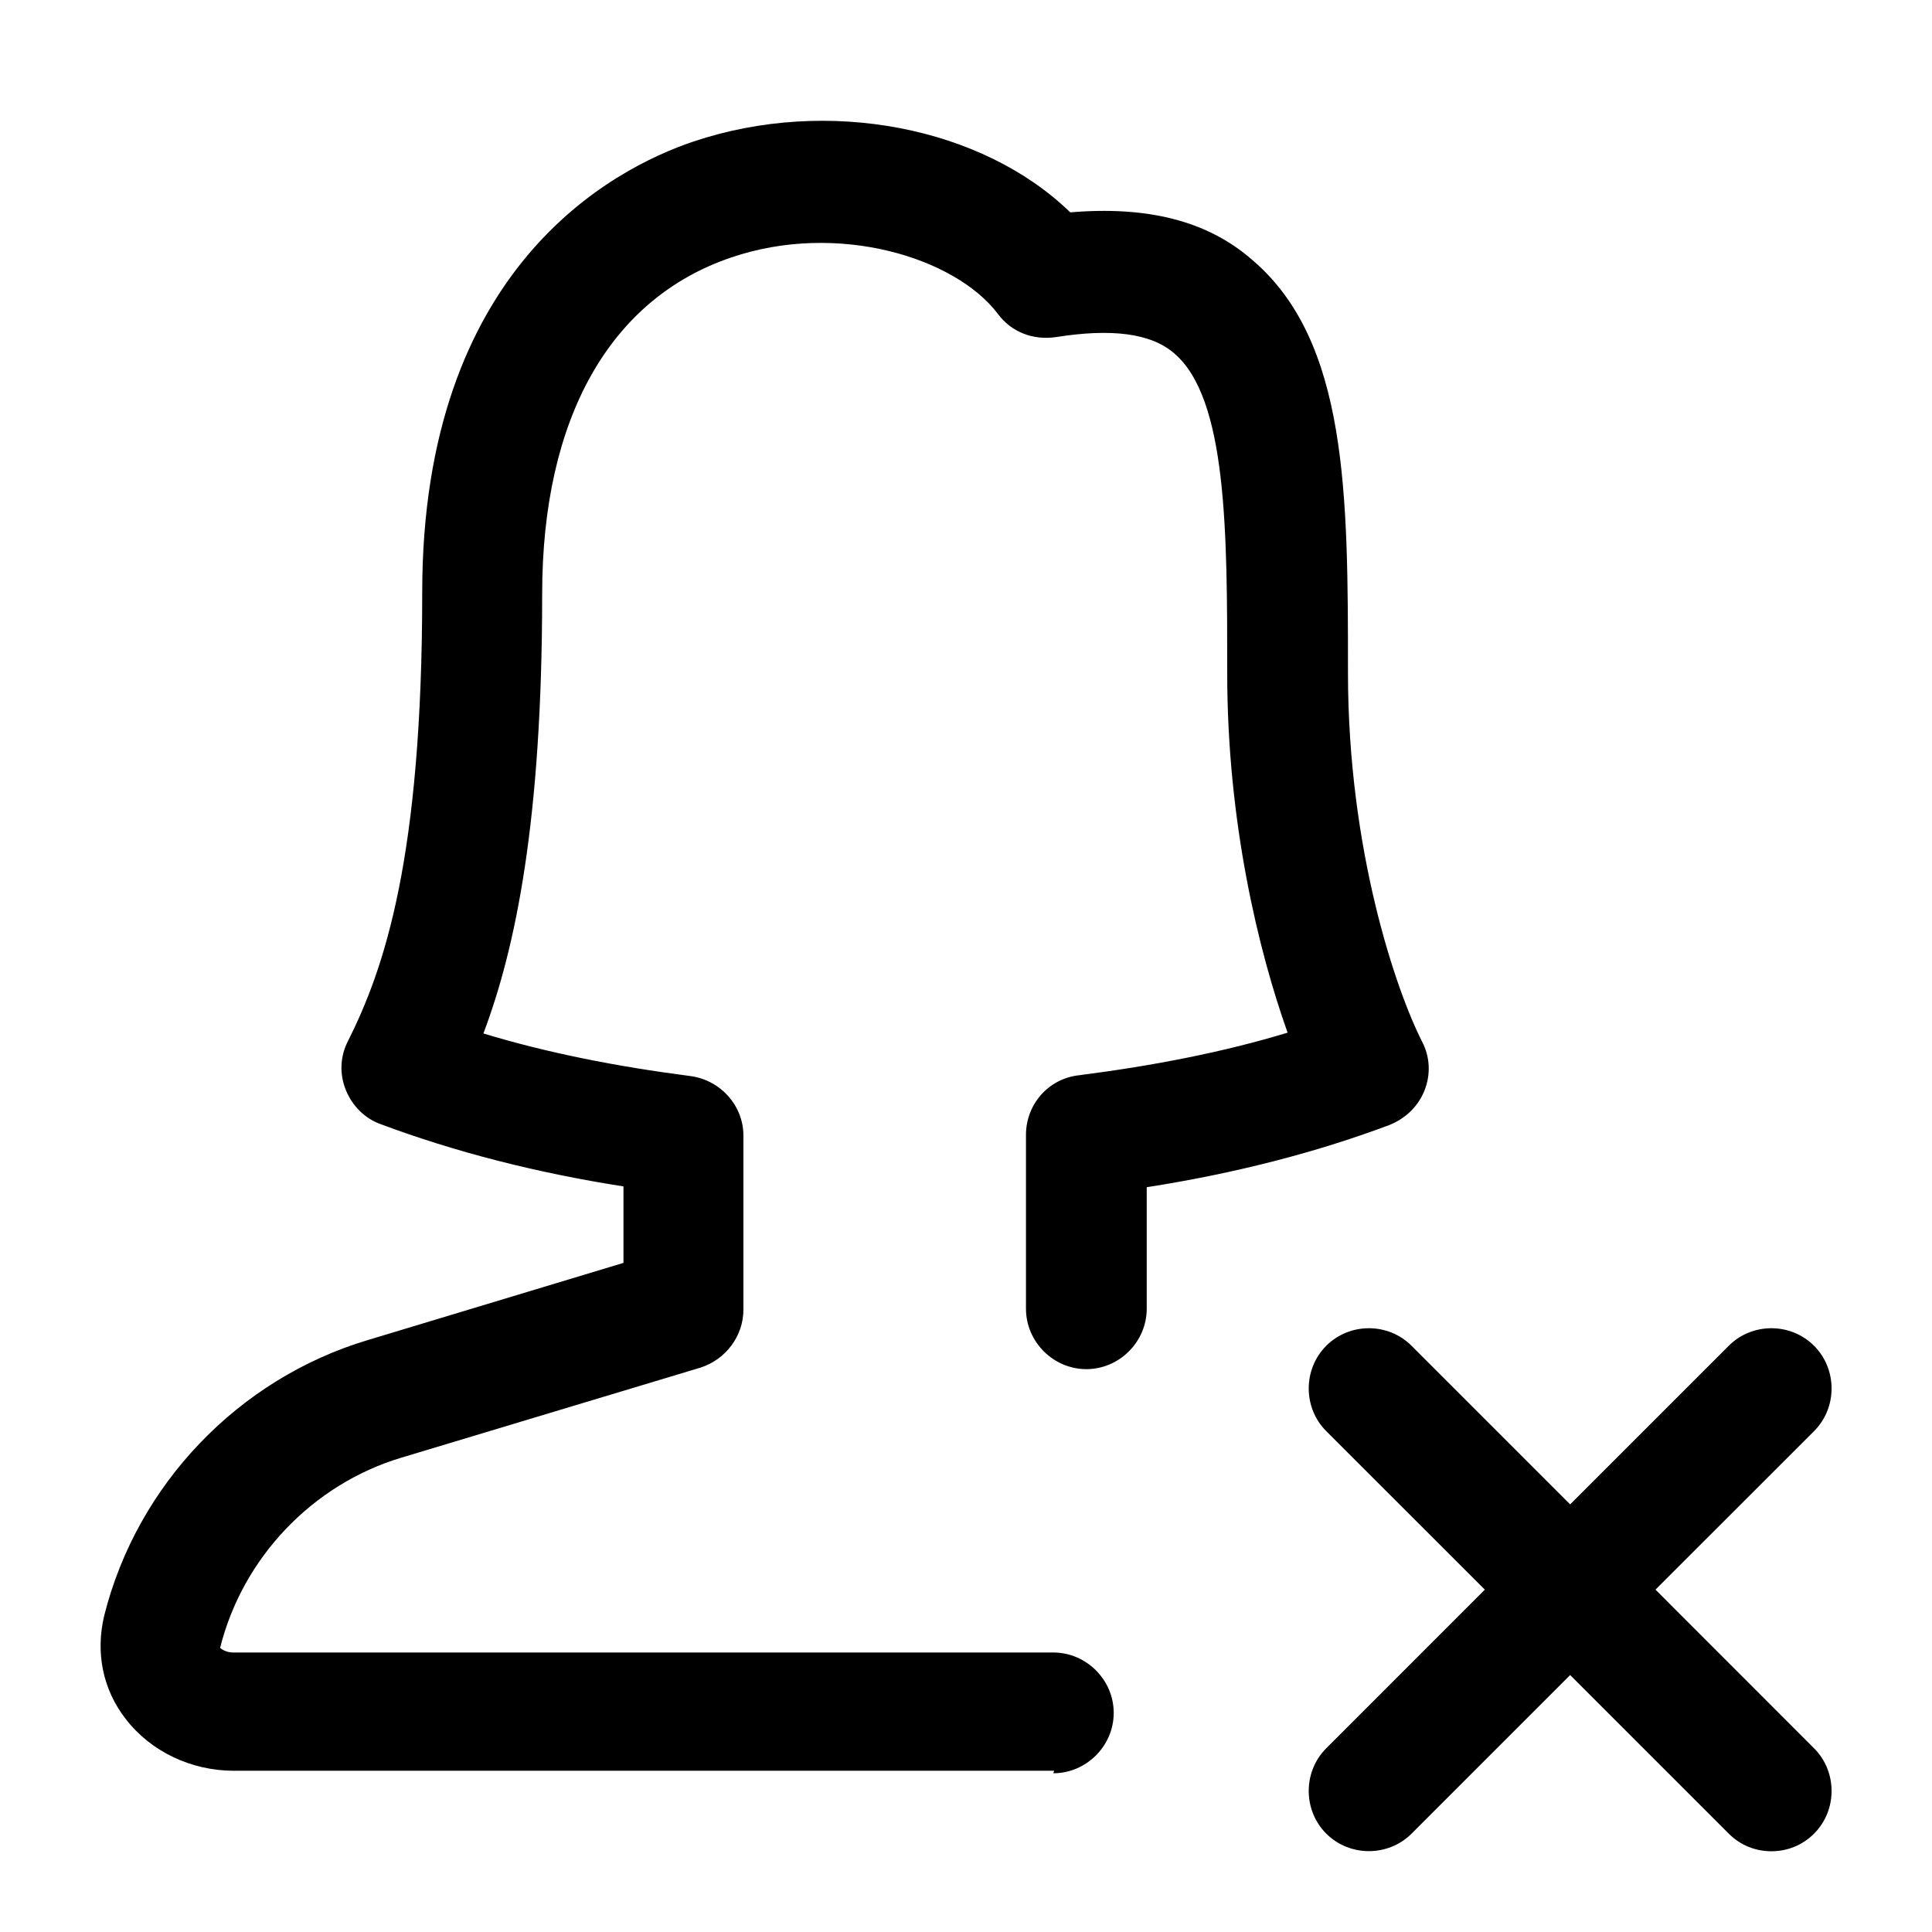 <svg xmlns="http://www.w3.org/2000/svg" width="24" height="24" viewBox="0 0 24 24" fill="none" stroke-width="1.5" stroke-linecap="round" stroke-linejoin="round" color="currentColor"><path d="M2.905 21.997H13.095L13.085 22.028C13.495 22.028 13.835 21.688 13.835 21.278C13.835 20.868 13.495 20.528 13.085 20.528H2.895C2.805 20.528 2.735 20.477 2.735 20.468C3.015 19.348 3.885 18.438 4.985 18.108L8.705 16.988C9.015 16.887 9.235 16.598 9.235 16.268V14.107C9.235 13.738 8.955 13.418 8.575 13.367C7.655 13.248 6.795 13.078 6.005 12.838C6.405 11.778 6.735 10.197 6.735 7.378C6.735 5.198 7.575 3.708 9.085 3.198C10.405 2.748 11.865 3.198 12.395 3.898C12.565 4.128 12.835 4.228 13.115 4.188C13.805 4.078 14.295 4.138 14.585 4.388C15.245 4.948 15.245 6.608 15.245 8.368C15.245 10.217 15.635 11.818 15.995 12.828C15.205 13.068 14.335 13.238 13.405 13.357C13.025 13.398 12.745 13.717 12.745 14.098V16.258C12.745 16.668 13.085 17.008 13.495 17.008C13.905 17.008 14.245 16.668 14.245 16.258V14.748C15.335 14.578 16.345 14.318 17.255 13.977C17.455 13.898 17.615 13.748 17.695 13.548C17.775 13.348 17.765 13.128 17.665 12.938C17.345 12.308 16.745 10.568 16.745 8.358C16.745 6.148 16.745 4.238 15.555 3.228C14.995 2.738 14.245 2.558 13.295 2.638C12.205 1.578 10.285 1.198 8.615 1.758C7.605 2.098 5.245 3.328 5.245 7.358C5.245 10.658 4.775 12.028 4.325 12.928C4.225 13.118 4.215 13.338 4.295 13.538C4.375 13.738 4.535 13.898 4.735 13.967C5.645 14.307 6.655 14.568 7.745 14.738V15.688L4.565 16.648C2.965 17.128 1.705 18.438 1.295 20.068C1.185 20.528 1.275 20.988 1.565 21.358C1.875 21.758 2.375 21.997 2.905 21.997ZM21.475 22.778C21.625 22.928 21.815 22.997 22.005 22.997C22.195 22.997 22.385 22.928 22.535 22.778C22.825 22.488 22.825 22.008 22.535 21.718L20.565 19.747L22.535 17.778C22.825 17.488 22.825 17.008 22.535 16.718C22.245 16.427 21.765 16.427 21.475 16.718L19.505 18.688L17.535 16.718C17.245 16.427 16.765 16.427 16.475 16.718C16.185 17.008 16.185 17.488 16.475 17.778L18.445 19.747L16.475 21.718C16.185 22.008 16.185 22.488 16.475 22.778C16.765 23.068 17.245 23.068 17.535 22.778L19.505 20.808L21.475 22.778Z" fill="currentColor" fill-rule="evenodd"></path></svg>